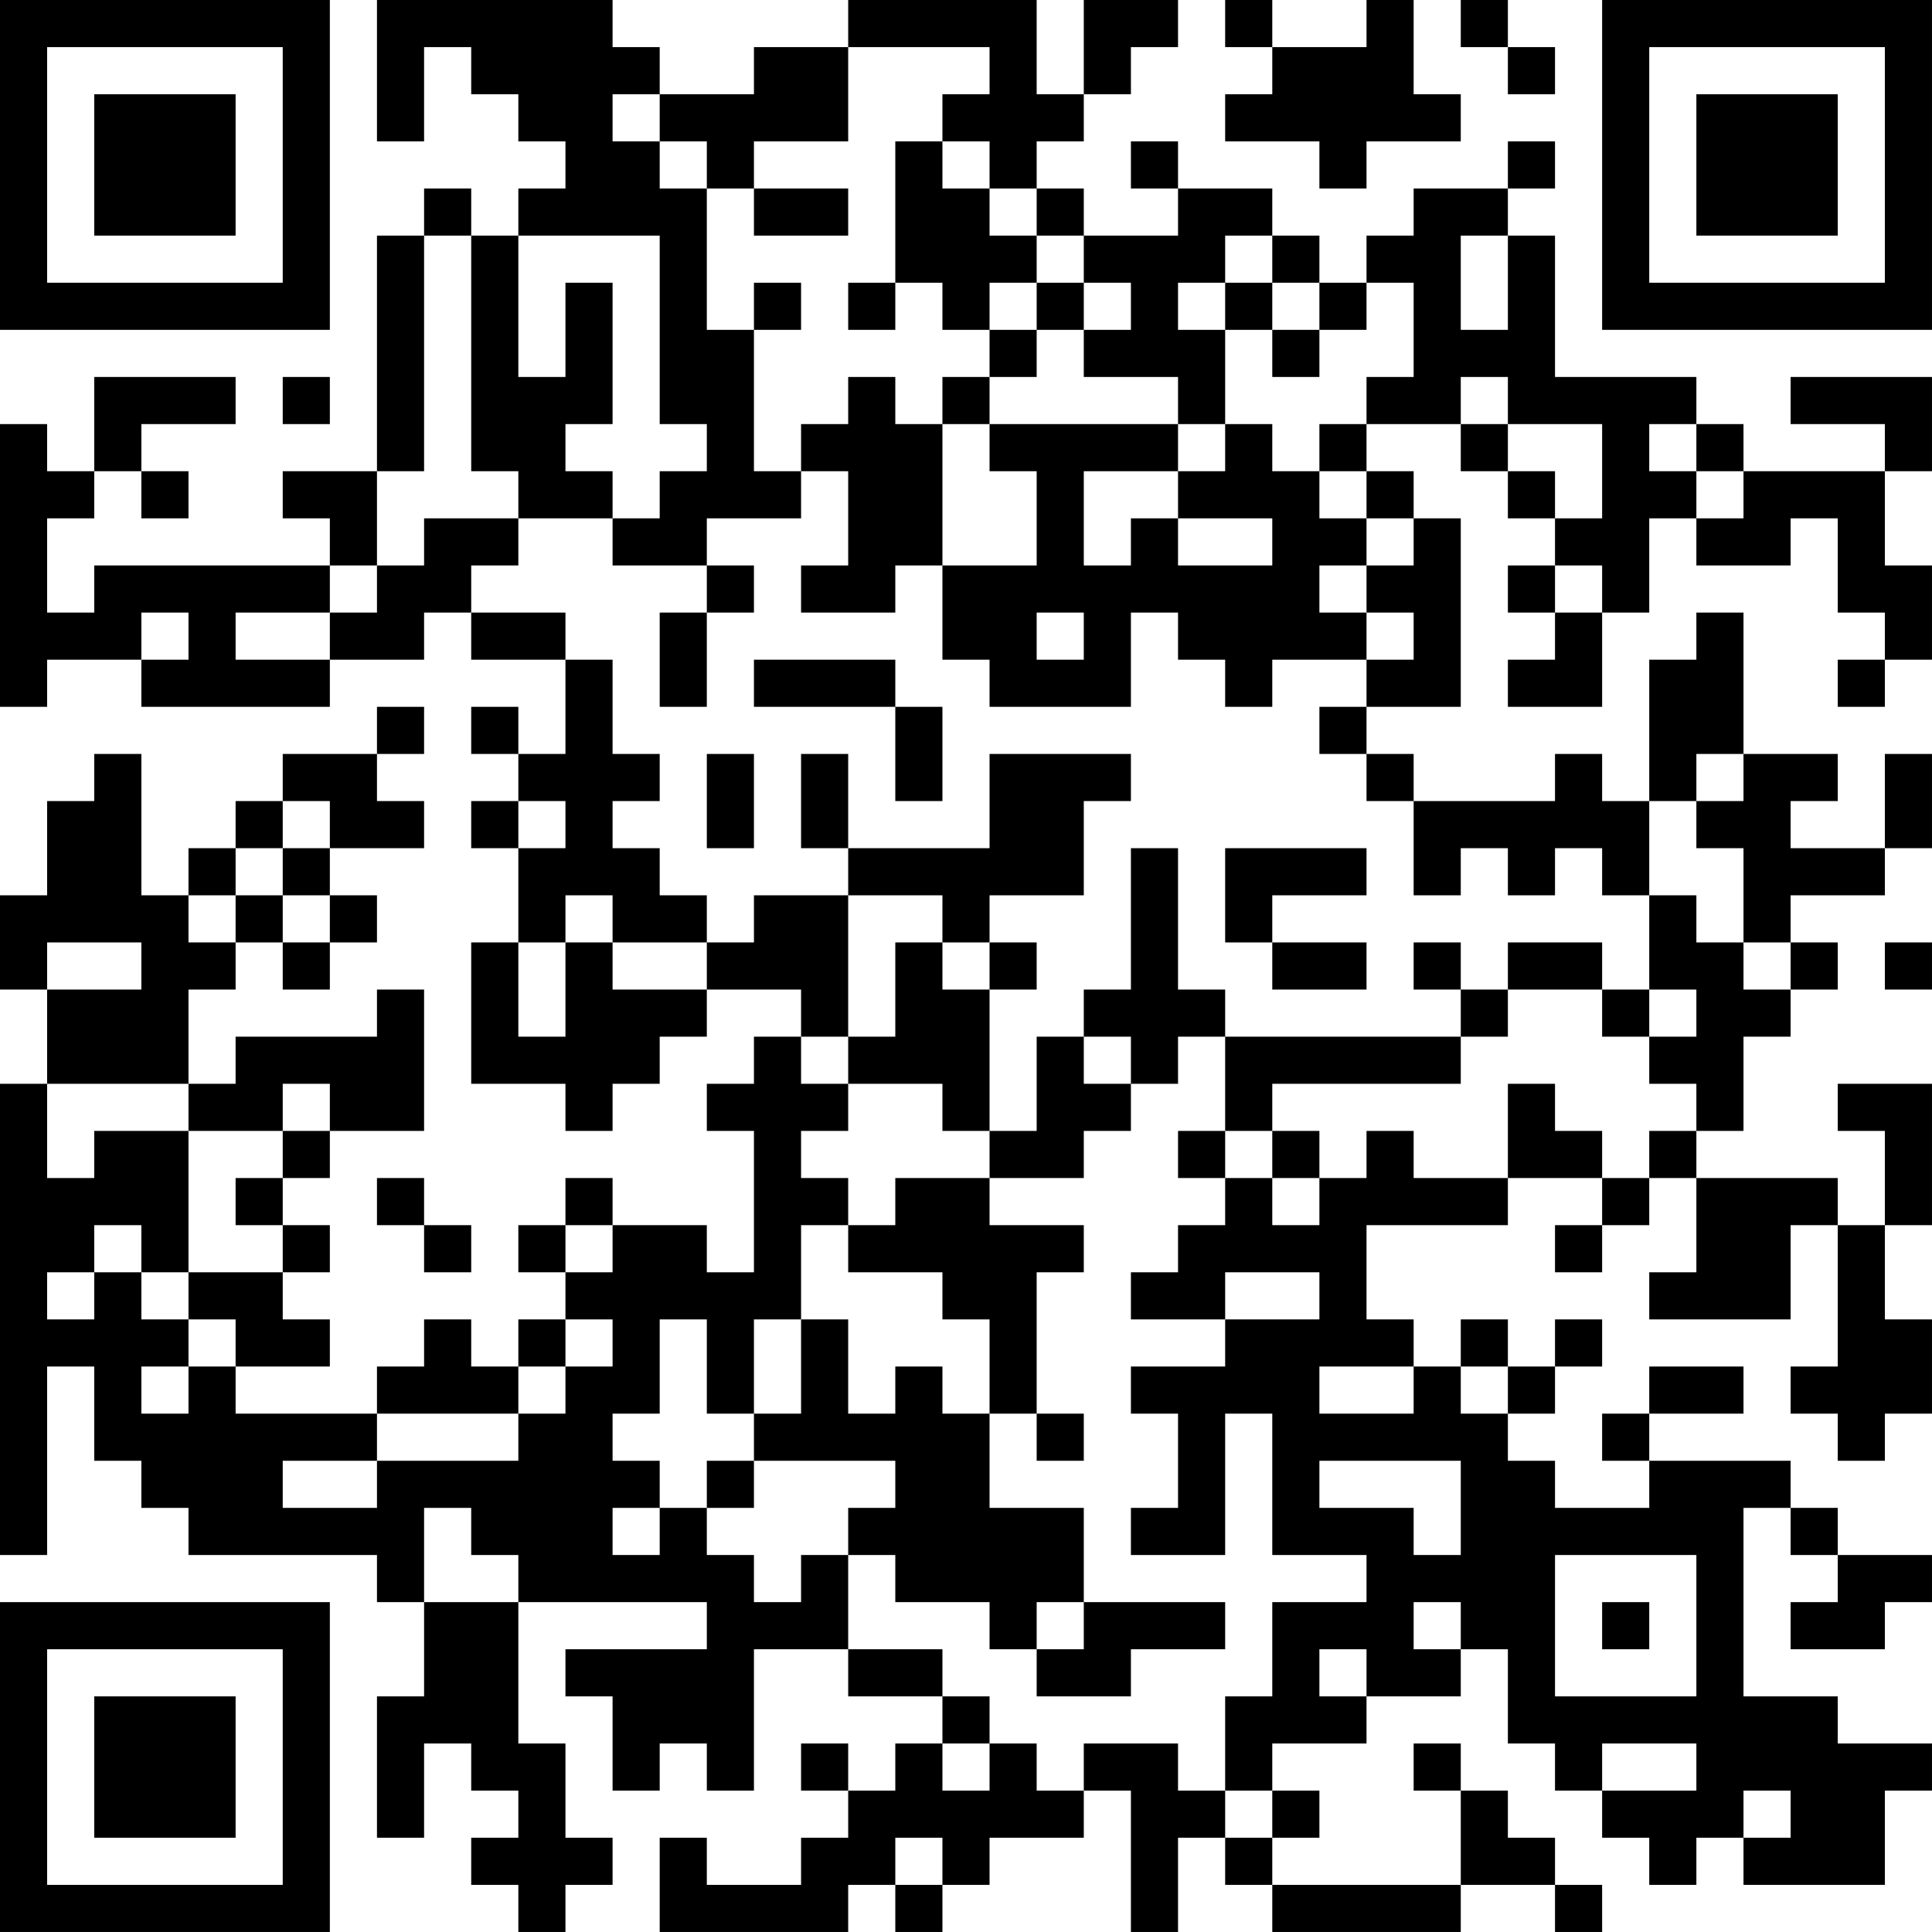 <?xml version="1.0" encoding="UTF-8"?>
<svg xmlns="http://www.w3.org/2000/svg" version="1.1" width="200" height="200" viewBox="0 0 200 200"><rect x="0" y="0" width="200" height="200" fill="#ffffff"/><g transform="scale(4.878)"><g transform="translate(0,0)"><path fill-rule="evenodd" d="M8 0L8 3L9 3L9 1L10 1L10 2L11 2L11 3L12 3L12 4L11 4L11 5L10 5L10 4L9 4L9 5L8 5L8 10L6 10L6 11L7 11L7 12L2 12L2 13L1 13L1 11L2 11L2 10L3 10L3 11L4 11L4 10L3 10L3 9L5 9L5 8L2 8L2 10L1 10L1 9L0 9L0 15L1 15L1 14L3 14L3 15L7 15L7 14L9 14L9 13L10 13L10 14L12 14L12 16L11 16L11 15L10 15L10 16L11 16L11 17L10 17L10 18L11 18L11 20L10 20L10 23L12 23L12 24L13 24L13 23L14 23L14 22L15 22L15 21L17 21L17 22L16 22L16 23L15 23L15 24L16 24L16 27L15 27L15 26L13 26L13 25L12 25L12 26L11 26L11 27L12 27L12 28L11 28L11 29L10 29L10 28L9 28L9 29L8 29L8 30L5 30L5 29L7 29L7 28L6 28L6 27L7 27L7 26L6 26L6 25L7 25L7 24L9 24L9 21L8 21L8 22L5 22L5 23L4 23L4 21L5 21L5 20L6 20L6 21L7 21L7 20L8 20L8 19L7 19L7 18L9 18L9 17L8 17L8 16L9 16L9 15L8 15L8 16L6 16L6 17L5 17L5 18L4 18L4 19L3 19L3 16L2 16L2 17L1 17L1 19L0 19L0 21L1 21L1 23L0 23L0 33L1 33L1 29L2 29L2 31L3 31L3 32L4 32L4 33L8 33L8 34L9 34L9 36L8 36L8 39L9 39L9 37L10 37L10 38L11 38L11 39L10 39L10 40L11 40L11 41L12 41L12 40L13 40L13 39L12 39L12 37L11 37L11 34L15 34L15 35L12 35L12 36L13 36L13 38L14 38L14 37L15 37L15 38L16 38L16 35L18 35L18 36L20 36L20 37L19 37L19 38L18 38L18 37L17 37L17 38L18 38L18 39L17 39L17 40L15 40L15 39L14 39L14 41L18 41L18 40L19 40L19 41L20 41L20 40L21 40L21 39L23 39L23 38L24 38L24 41L25 41L25 39L26 39L26 40L27 40L27 41L31 41L31 40L33 40L33 41L34 41L34 40L33 40L33 39L32 39L32 38L31 38L31 37L30 37L30 38L31 38L31 40L27 40L27 39L28 39L28 38L27 38L27 37L29 37L29 36L31 36L31 35L32 35L32 37L33 37L33 38L34 38L34 39L35 39L35 40L36 40L36 39L37 39L37 40L40 40L40 38L41 38L41 37L39 37L39 36L37 36L37 32L38 32L38 33L39 33L39 34L38 34L38 35L40 35L40 34L41 34L41 33L39 33L39 32L38 32L38 31L35 31L35 30L37 30L37 29L35 29L35 30L34 30L34 31L35 31L35 32L33 32L33 31L32 31L32 30L33 30L33 29L34 29L34 28L33 28L33 29L32 29L32 28L31 28L31 29L30 29L30 28L29 28L29 26L32 26L32 25L34 25L34 26L33 26L33 27L34 27L34 26L35 26L35 25L36 25L36 27L35 27L35 28L38 28L38 26L39 26L39 29L38 29L38 30L39 30L39 31L40 31L40 30L41 30L41 28L40 28L40 26L41 26L41 23L39 23L39 24L40 24L40 26L39 26L39 25L36 25L36 24L37 24L37 22L38 22L38 21L39 21L39 20L38 20L38 19L40 19L40 18L41 18L41 16L40 16L40 18L38 18L38 17L39 17L39 16L37 16L37 13L36 13L36 14L35 14L35 17L34 17L34 16L33 16L33 17L30 17L30 16L29 16L29 15L31 15L31 11L30 11L30 10L29 10L29 9L31 9L31 10L32 10L32 11L33 11L33 12L32 12L32 13L33 13L33 14L32 14L32 15L34 15L34 13L35 13L35 11L36 11L36 12L38 12L38 11L39 11L39 13L40 13L40 14L39 14L39 15L40 15L40 14L41 14L41 12L40 12L40 10L41 10L41 8L38 8L38 9L40 9L40 10L37 10L37 9L36 9L36 8L33 8L33 5L32 5L32 4L33 4L33 3L32 3L32 4L30 4L30 5L29 5L29 6L28 6L28 5L27 5L27 4L25 4L25 3L24 3L24 4L25 4L25 5L23 5L23 4L22 4L22 3L23 3L23 2L24 2L24 1L25 1L25 0L23 0L23 2L22 2L22 0L18 0L18 1L16 1L16 2L14 2L14 1L13 1L13 0ZM26 0L26 1L27 1L27 2L26 2L26 3L28 3L28 4L29 4L29 3L31 3L31 2L30 2L30 0L29 0L29 1L27 1L27 0ZM31 0L31 1L32 1L32 2L33 2L33 1L32 1L32 0ZM18 1L18 3L16 3L16 4L15 4L15 3L14 3L14 2L13 2L13 3L14 3L14 4L15 4L15 7L16 7L16 10L17 10L17 11L15 11L15 12L13 12L13 11L14 11L14 10L15 10L15 9L14 9L14 5L11 5L11 8L12 8L12 6L13 6L13 9L12 9L12 10L13 10L13 11L11 11L11 10L10 10L10 5L9 5L9 10L8 10L8 12L7 12L7 13L5 13L5 14L7 14L7 13L8 13L8 12L9 12L9 11L11 11L11 12L10 12L10 13L12 13L12 14L13 14L13 16L14 16L14 17L13 17L13 18L14 18L14 19L15 19L15 20L13 20L13 19L12 19L12 20L11 20L11 22L12 22L12 20L13 20L13 21L15 21L15 20L16 20L16 19L18 19L18 22L17 22L17 23L18 23L18 24L17 24L17 25L18 25L18 26L17 26L17 28L16 28L16 30L15 30L15 28L14 28L14 30L13 30L13 31L14 31L14 32L13 32L13 33L14 33L14 32L15 32L15 33L16 33L16 34L17 34L17 33L18 33L18 35L20 35L20 36L21 36L21 37L20 37L20 38L21 38L21 37L22 37L22 38L23 38L23 37L25 37L25 38L26 38L26 39L27 39L27 38L26 38L26 36L27 36L27 34L29 34L29 33L27 33L27 30L26 30L26 33L24 33L24 32L25 32L25 30L24 30L24 29L26 29L26 28L28 28L28 27L26 27L26 28L24 28L24 27L25 27L25 26L26 26L26 25L27 25L27 26L28 26L28 25L29 25L29 24L30 24L30 25L32 25L32 23L33 23L33 24L34 24L34 25L35 25L35 24L36 24L36 23L35 23L35 22L36 22L36 21L35 21L35 19L36 19L36 20L37 20L37 21L38 21L38 20L37 20L37 18L36 18L36 17L37 17L37 16L36 16L36 17L35 17L35 19L34 19L34 18L33 18L33 19L32 19L32 18L31 18L31 19L30 19L30 17L29 17L29 16L28 16L28 15L29 15L29 14L30 14L30 13L29 13L29 12L30 12L30 11L29 11L29 10L28 10L28 9L29 9L29 8L30 8L30 6L29 6L29 7L28 7L28 6L27 6L27 5L26 5L26 6L25 6L25 7L26 7L26 9L25 9L25 8L23 8L23 7L24 7L24 6L23 6L23 5L22 5L22 4L21 4L21 3L20 3L20 2L21 2L21 1ZM19 3L19 6L18 6L18 7L19 7L19 6L20 6L20 7L21 7L21 8L20 8L20 9L19 9L19 8L18 8L18 9L17 9L17 10L18 10L18 12L17 12L17 13L19 13L19 12L20 12L20 14L21 14L21 15L24 15L24 13L25 13L25 14L26 14L26 15L27 15L27 14L29 14L29 13L28 13L28 12L29 12L29 11L28 11L28 10L27 10L27 9L26 9L26 10L25 10L25 9L21 9L21 8L22 8L22 7L23 7L23 6L22 6L22 5L21 5L21 4L20 4L20 3ZM16 4L16 5L18 5L18 4ZM31 5L31 7L32 7L32 5ZM16 6L16 7L17 7L17 6ZM21 6L21 7L22 7L22 6ZM26 6L26 7L27 7L27 8L28 8L28 7L27 7L27 6ZM6 8L6 9L7 9L7 8ZM31 8L31 9L32 9L32 10L33 10L33 11L34 11L34 9L32 9L32 8ZM20 9L20 12L22 12L22 10L21 10L21 9ZM35 9L35 10L36 10L36 11L37 11L37 10L36 10L36 9ZM23 10L23 12L24 12L24 11L25 11L25 12L27 12L27 11L25 11L25 10ZM15 12L15 13L14 13L14 15L15 15L15 13L16 13L16 12ZM33 12L33 13L34 13L34 12ZM3 13L3 14L4 14L4 13ZM22 13L22 14L23 14L23 13ZM16 14L16 15L19 15L19 17L20 17L20 15L19 15L19 14ZM15 16L15 18L16 18L16 16ZM17 16L17 18L18 18L18 19L20 19L20 20L19 20L19 22L18 22L18 23L20 23L20 24L21 24L21 25L19 25L19 26L18 26L18 27L20 27L20 28L21 28L21 30L20 30L20 29L19 29L19 30L18 30L18 28L17 28L17 30L16 30L16 31L15 31L15 32L16 32L16 31L19 31L19 32L18 32L18 33L19 33L19 34L21 34L21 35L22 35L22 36L24 36L24 35L26 35L26 34L23 34L23 32L21 32L21 30L22 30L22 31L23 31L23 30L22 30L22 27L23 27L23 26L21 26L21 25L23 25L23 24L24 24L24 23L25 23L25 22L26 22L26 24L25 24L25 25L26 25L26 24L27 24L27 25L28 25L28 24L27 24L27 23L31 23L31 22L32 22L32 21L34 21L34 22L35 22L35 21L34 21L34 20L32 20L32 21L31 21L31 20L30 20L30 21L31 21L31 22L26 22L26 21L25 21L25 18L24 18L24 21L23 21L23 22L22 22L22 24L21 24L21 21L22 21L22 20L21 20L21 19L23 19L23 17L24 17L24 16L21 16L21 18L18 18L18 16ZM6 17L6 18L5 18L5 19L4 19L4 20L5 20L5 19L6 19L6 20L7 20L7 19L6 19L6 18L7 18L7 17ZM11 17L11 18L12 18L12 17ZM26 18L26 20L27 20L27 21L29 21L29 20L27 20L27 19L29 19L29 18ZM1 20L1 21L3 21L3 20ZM20 20L20 21L21 21L21 20ZM40 20L40 21L41 21L41 20ZM23 22L23 23L24 23L24 22ZM1 23L1 25L2 25L2 24L4 24L4 27L3 27L3 26L2 26L2 27L1 27L1 28L2 28L2 27L3 27L3 28L4 28L4 29L3 29L3 30L4 30L4 29L5 29L5 28L4 28L4 27L6 27L6 26L5 26L5 25L6 25L6 24L7 24L7 23L6 23L6 24L4 24L4 23ZM8 25L8 26L9 26L9 27L10 27L10 26L9 26L9 25ZM12 26L12 27L13 27L13 26ZM12 28L12 29L11 29L11 30L8 30L8 31L6 31L6 32L8 32L8 31L11 31L11 30L12 30L12 29L13 29L13 28ZM28 29L28 30L30 30L30 29ZM31 29L31 30L32 30L32 29ZM28 31L28 32L30 32L30 33L31 33L31 31ZM9 32L9 34L11 34L11 33L10 33L10 32ZM33 33L33 36L36 36L36 33ZM22 34L22 35L23 35L23 34ZM30 34L30 35L31 35L31 34ZM34 34L34 35L35 35L35 34ZM28 35L28 36L29 36L29 35ZM34 37L34 38L36 38L36 37ZM37 38L37 39L38 39L38 38ZM19 39L19 40L20 40L20 39ZM0 0L0 7L7 7L7 0ZM1 1L1 6L6 6L6 1ZM2 2L2 5L5 5L5 2ZM34 0L34 7L41 7L41 0ZM35 1L35 6L40 6L40 1ZM36 2L36 5L39 5L39 2ZM0 34L0 41L7 41L7 34ZM1 35L1 40L6 40L6 35ZM2 36L2 39L5 39L5 36Z" fill="#000000"/></g></g></svg>
